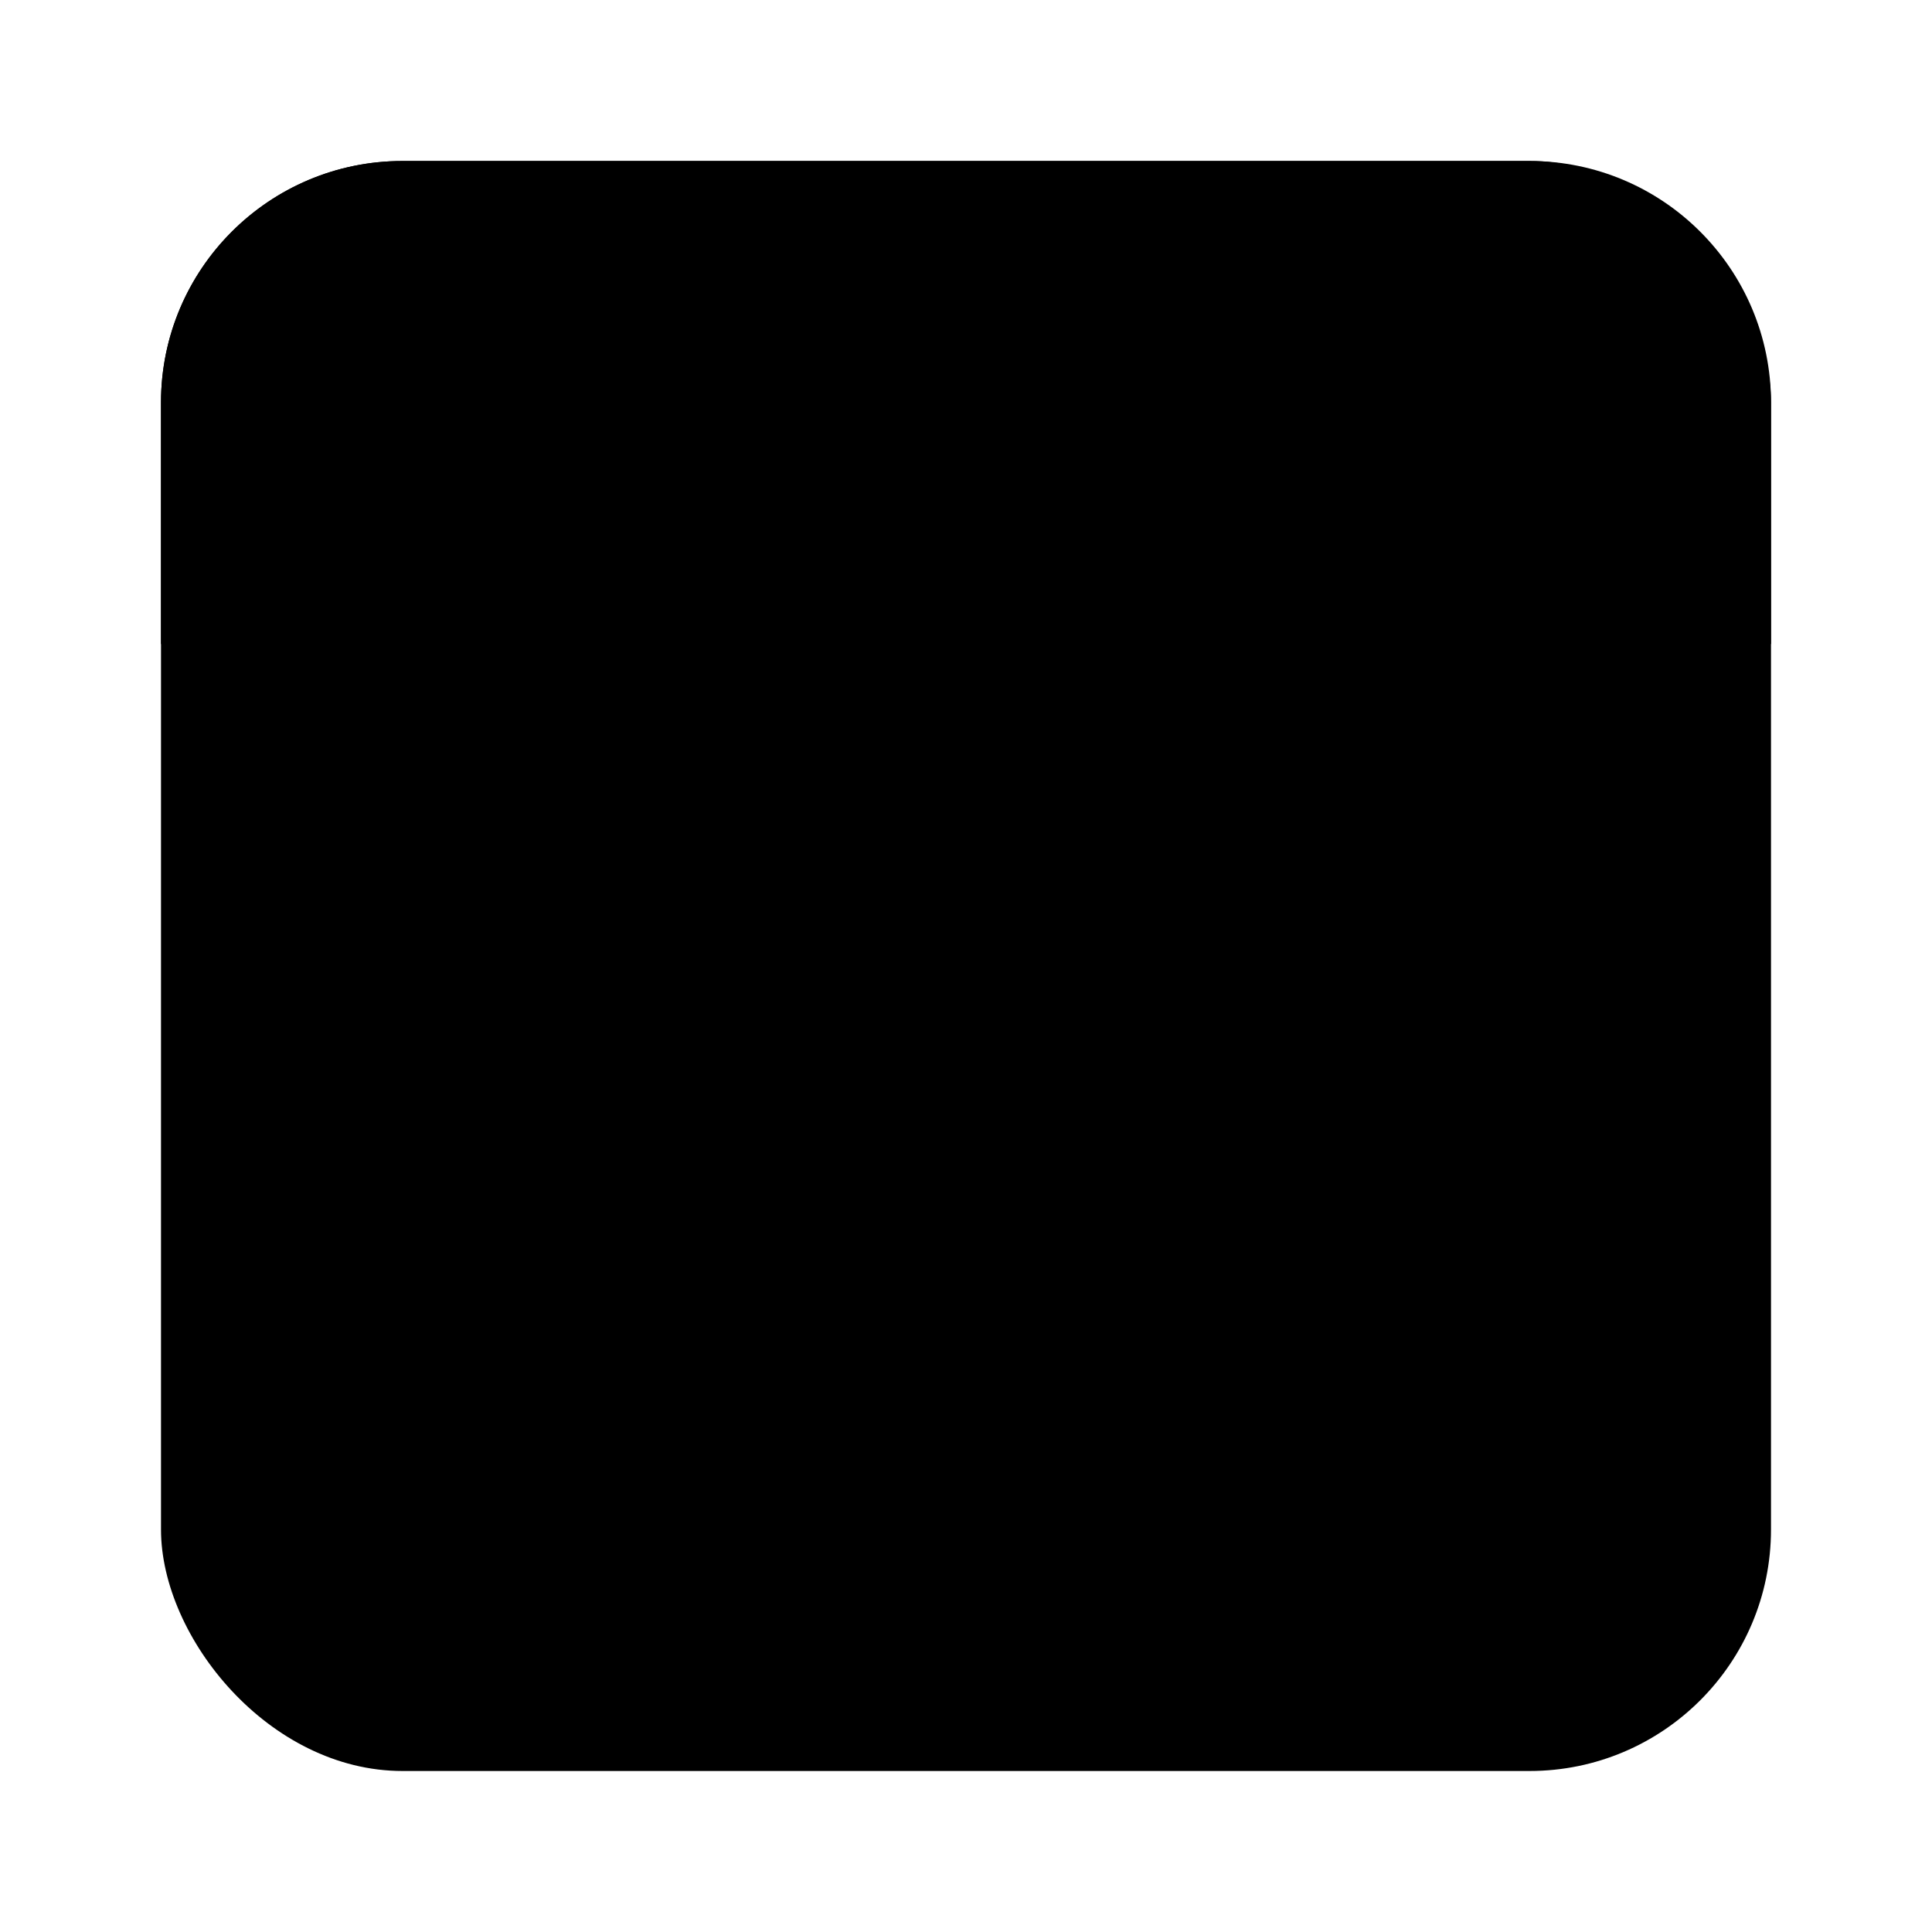 <svg width="100%" height="100%" viewBox="0 0 24 24" fill="none" xmlns="http://www.w3.org/2000/svg">
  <rect x="2" y="2" width="20" height="20" rx="3" fill="url(#paint0_linear)" />
  <path d="M2 5C2 3.343 3.343 2 5 2H19C20.657 2 22 3.343 22 5V8H2V5Z" fill="url(#paint1_linear)" />
  <circle cx="5" cy="5" r="1" fill="url(#paint2_linear)" />
  <circle cx="8" cy="5" r="1" fill="url(#paint3_linear)" />
  <circle cx="11" cy="5" r="1" fill="url(#paint4_linear)" />
  <defs>
    <linearGradient id="paint0_linear" x1="12" y1="2" x2="12" y2="22" gradientUnits="userSpaceOnUse">
      <stop stopColor="white" />
      <stop offset="1" stopColor="#D1DAEE" />
    </linearGradient>
    <linearGradient id="paint1_linear" x1="12" y1="2" x2="12" y2="8" gradientUnits="userSpaceOnUse">
      <stop stopColor="#6073D8" />
      <stop offset="1" stopColor="#5C5ACA" />
    </linearGradient>
    <linearGradient id="paint2_linear" x1="5" y1="4" x2="5" y2="6" gradientUnits="userSpaceOnUse">
      <stop stopColor="white" />
      <stop offset="1" stopColor="#D1DAEE" />
    </linearGradient>
    <linearGradient id="paint3_linear" x1="8" y1="4" x2="8" y2="6" gradientUnits="userSpaceOnUse">
      <stop stopColor="white" />
      <stop offset="1" stopColor="#D1DAEE" />
    </linearGradient>
    <linearGradient id="paint4_linear" x1="11" y1="4" x2="11" y2="6" gradientUnits="userSpaceOnUse">
      <stop stopColor="white" />
      <stop offset="1" stopColor="#D1DAEE" />
    </linearGradient>
  </defs>
</svg>